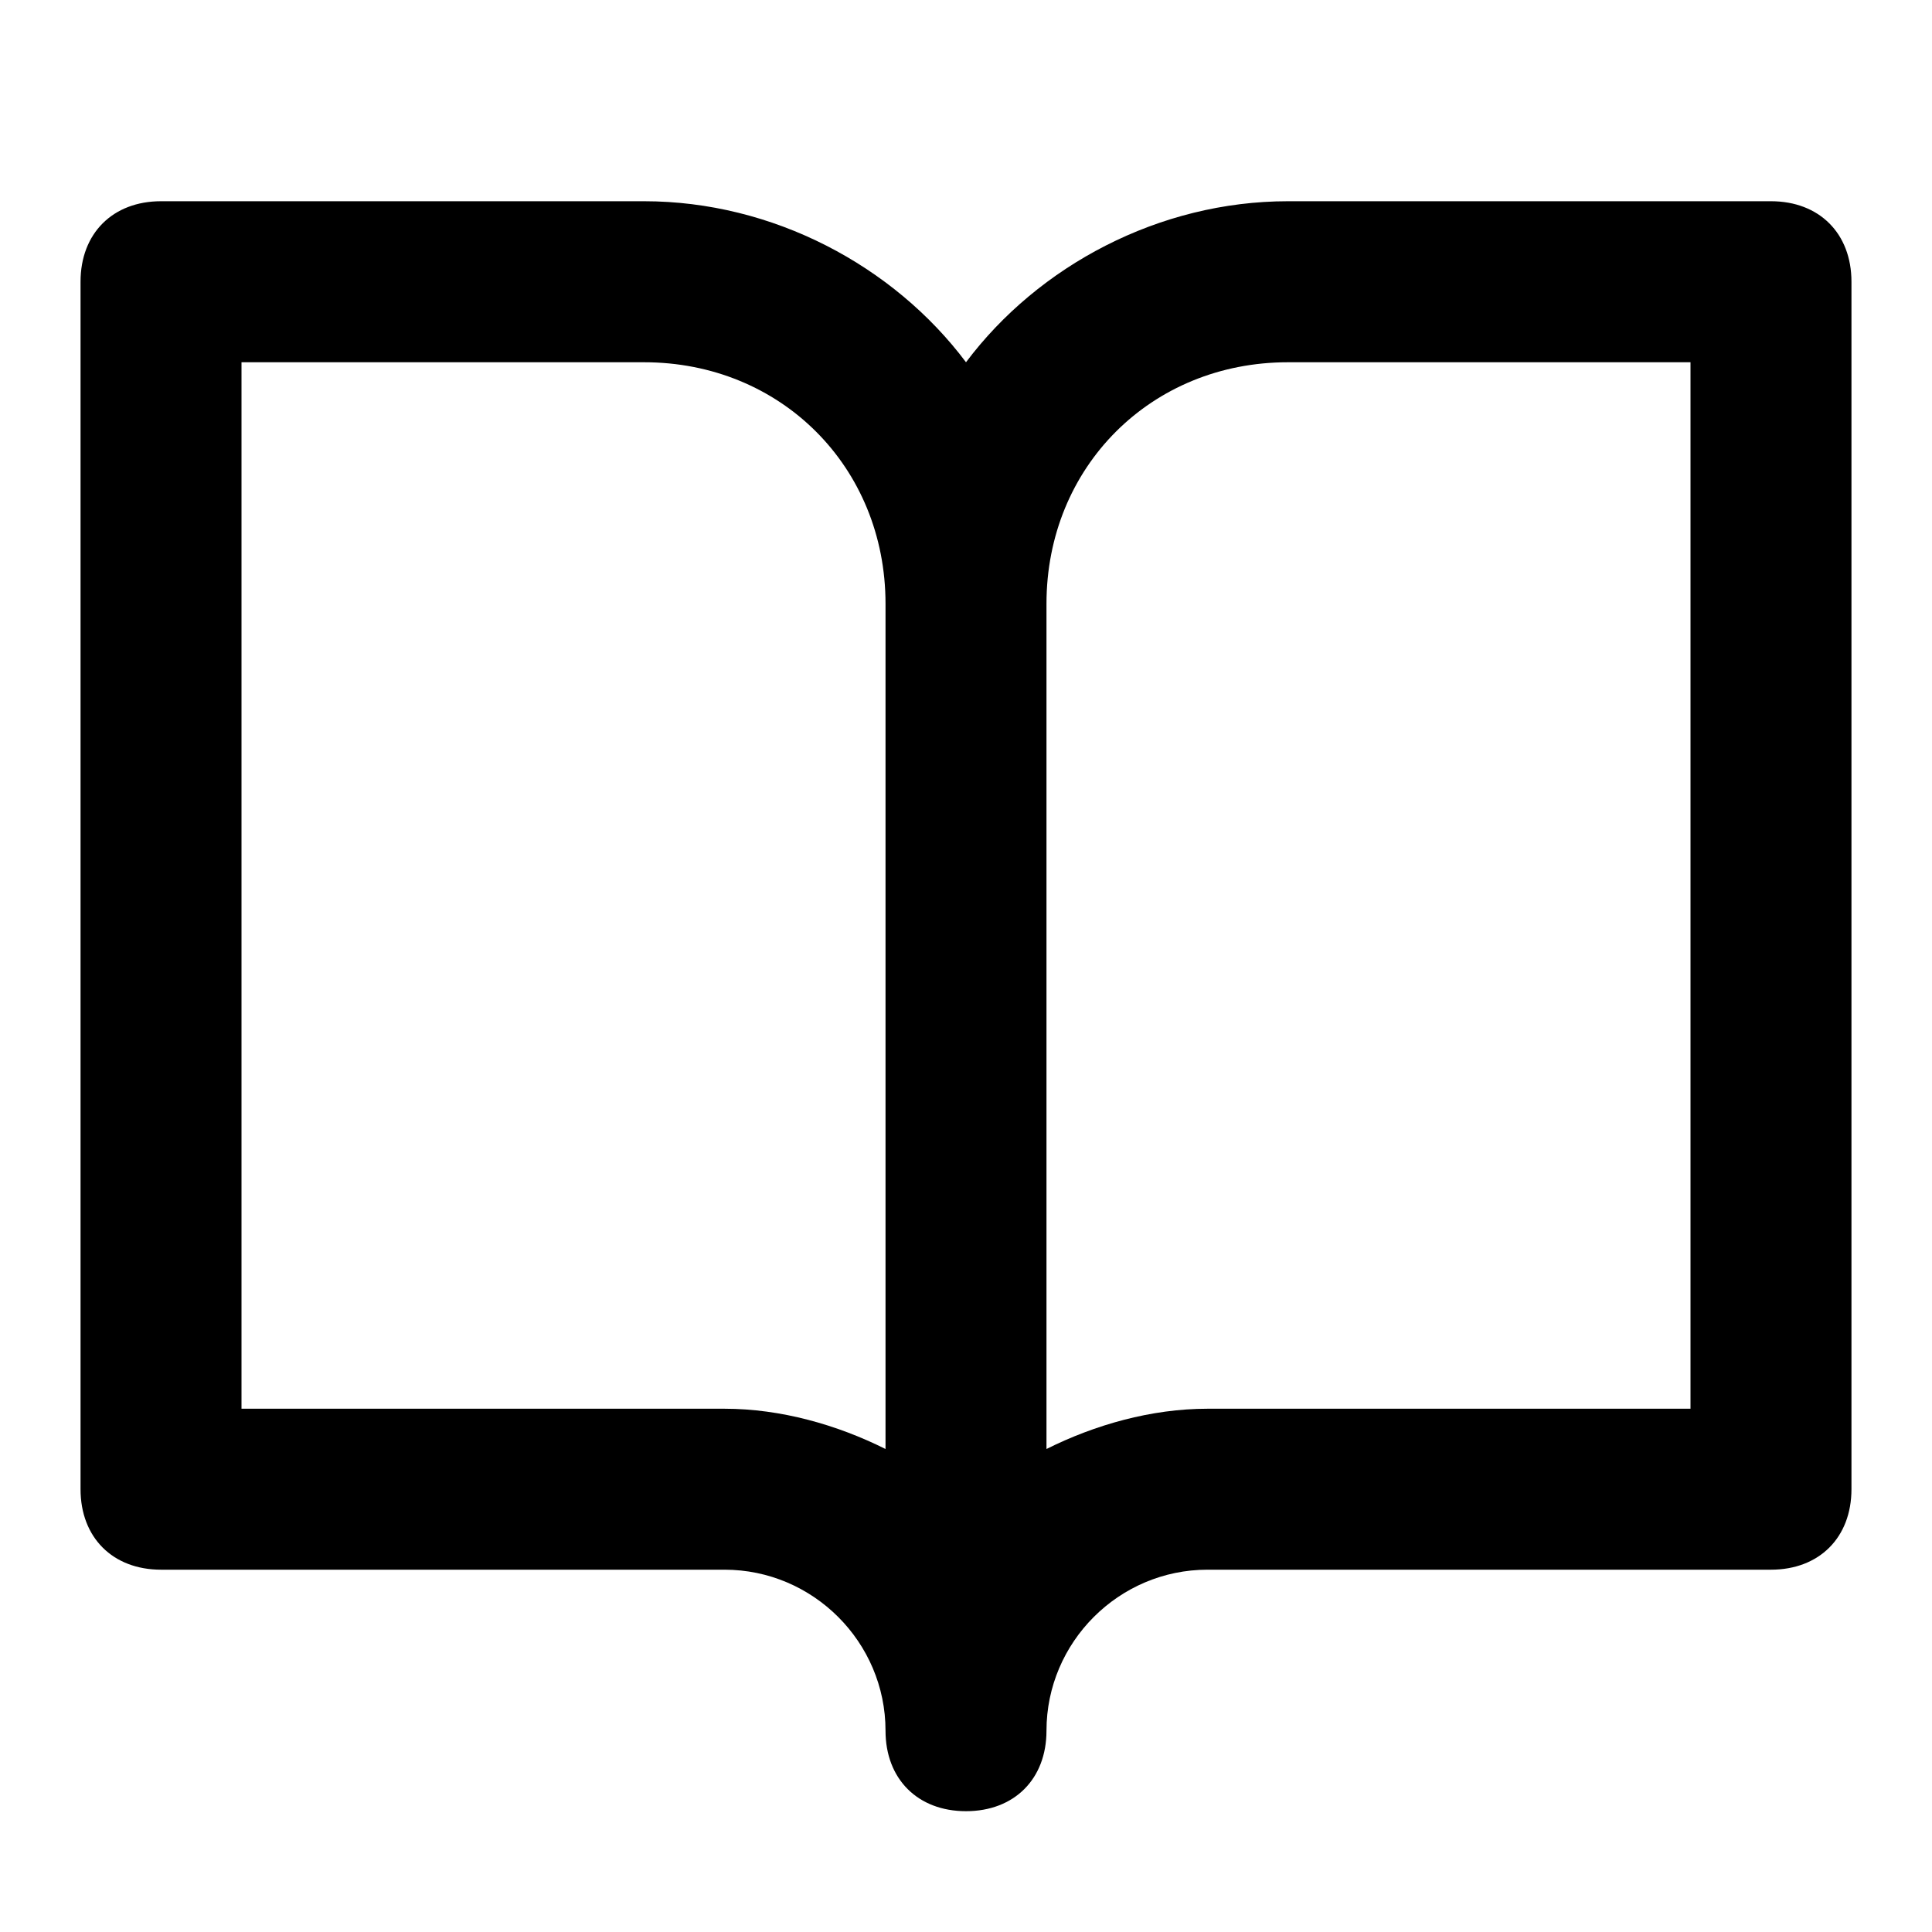 <!-- Generated by IcoMoon.io -->
<svg version="1.1" xmlns="http://www.w3.org/2000/svg" width="32" height="32" viewBox="0 0 32 32">
<title>book-open</title>
<path d="M29.333 3.333h-8c-2.133 0-4.133 1.067-5.333 2.667-1.2-1.6-3.2-2.667-5.333-2.667h-8c-0.8 0-1.333 0.533-1.333 1.333v20c0 0.8 0.533 1.333 1.333 1.333h9.333c1.467 0 2.667 1.2 2.667 2.667 0 0.8 0.533 1.333 1.333 1.333s1.333-0.533 1.333-1.333c0-1.467 1.2-2.667 2.667-2.667h9.333c0.8 0 1.333-0.533 1.333-1.333v-20c0-0.8-0.533-1.333-1.333-1.333zM14.667 24c-0.8-0.4-1.733-0.667-2.667-0.667h-8v-17.333h6.667c2.267 0 4 1.733 4 4v14zM28 23.333h-8c-0.933 0-1.867 0.267-2.667 0.667v-14c0-2.267 1.733-4 4-4h6.667v17.333z"></path>
</svg>
